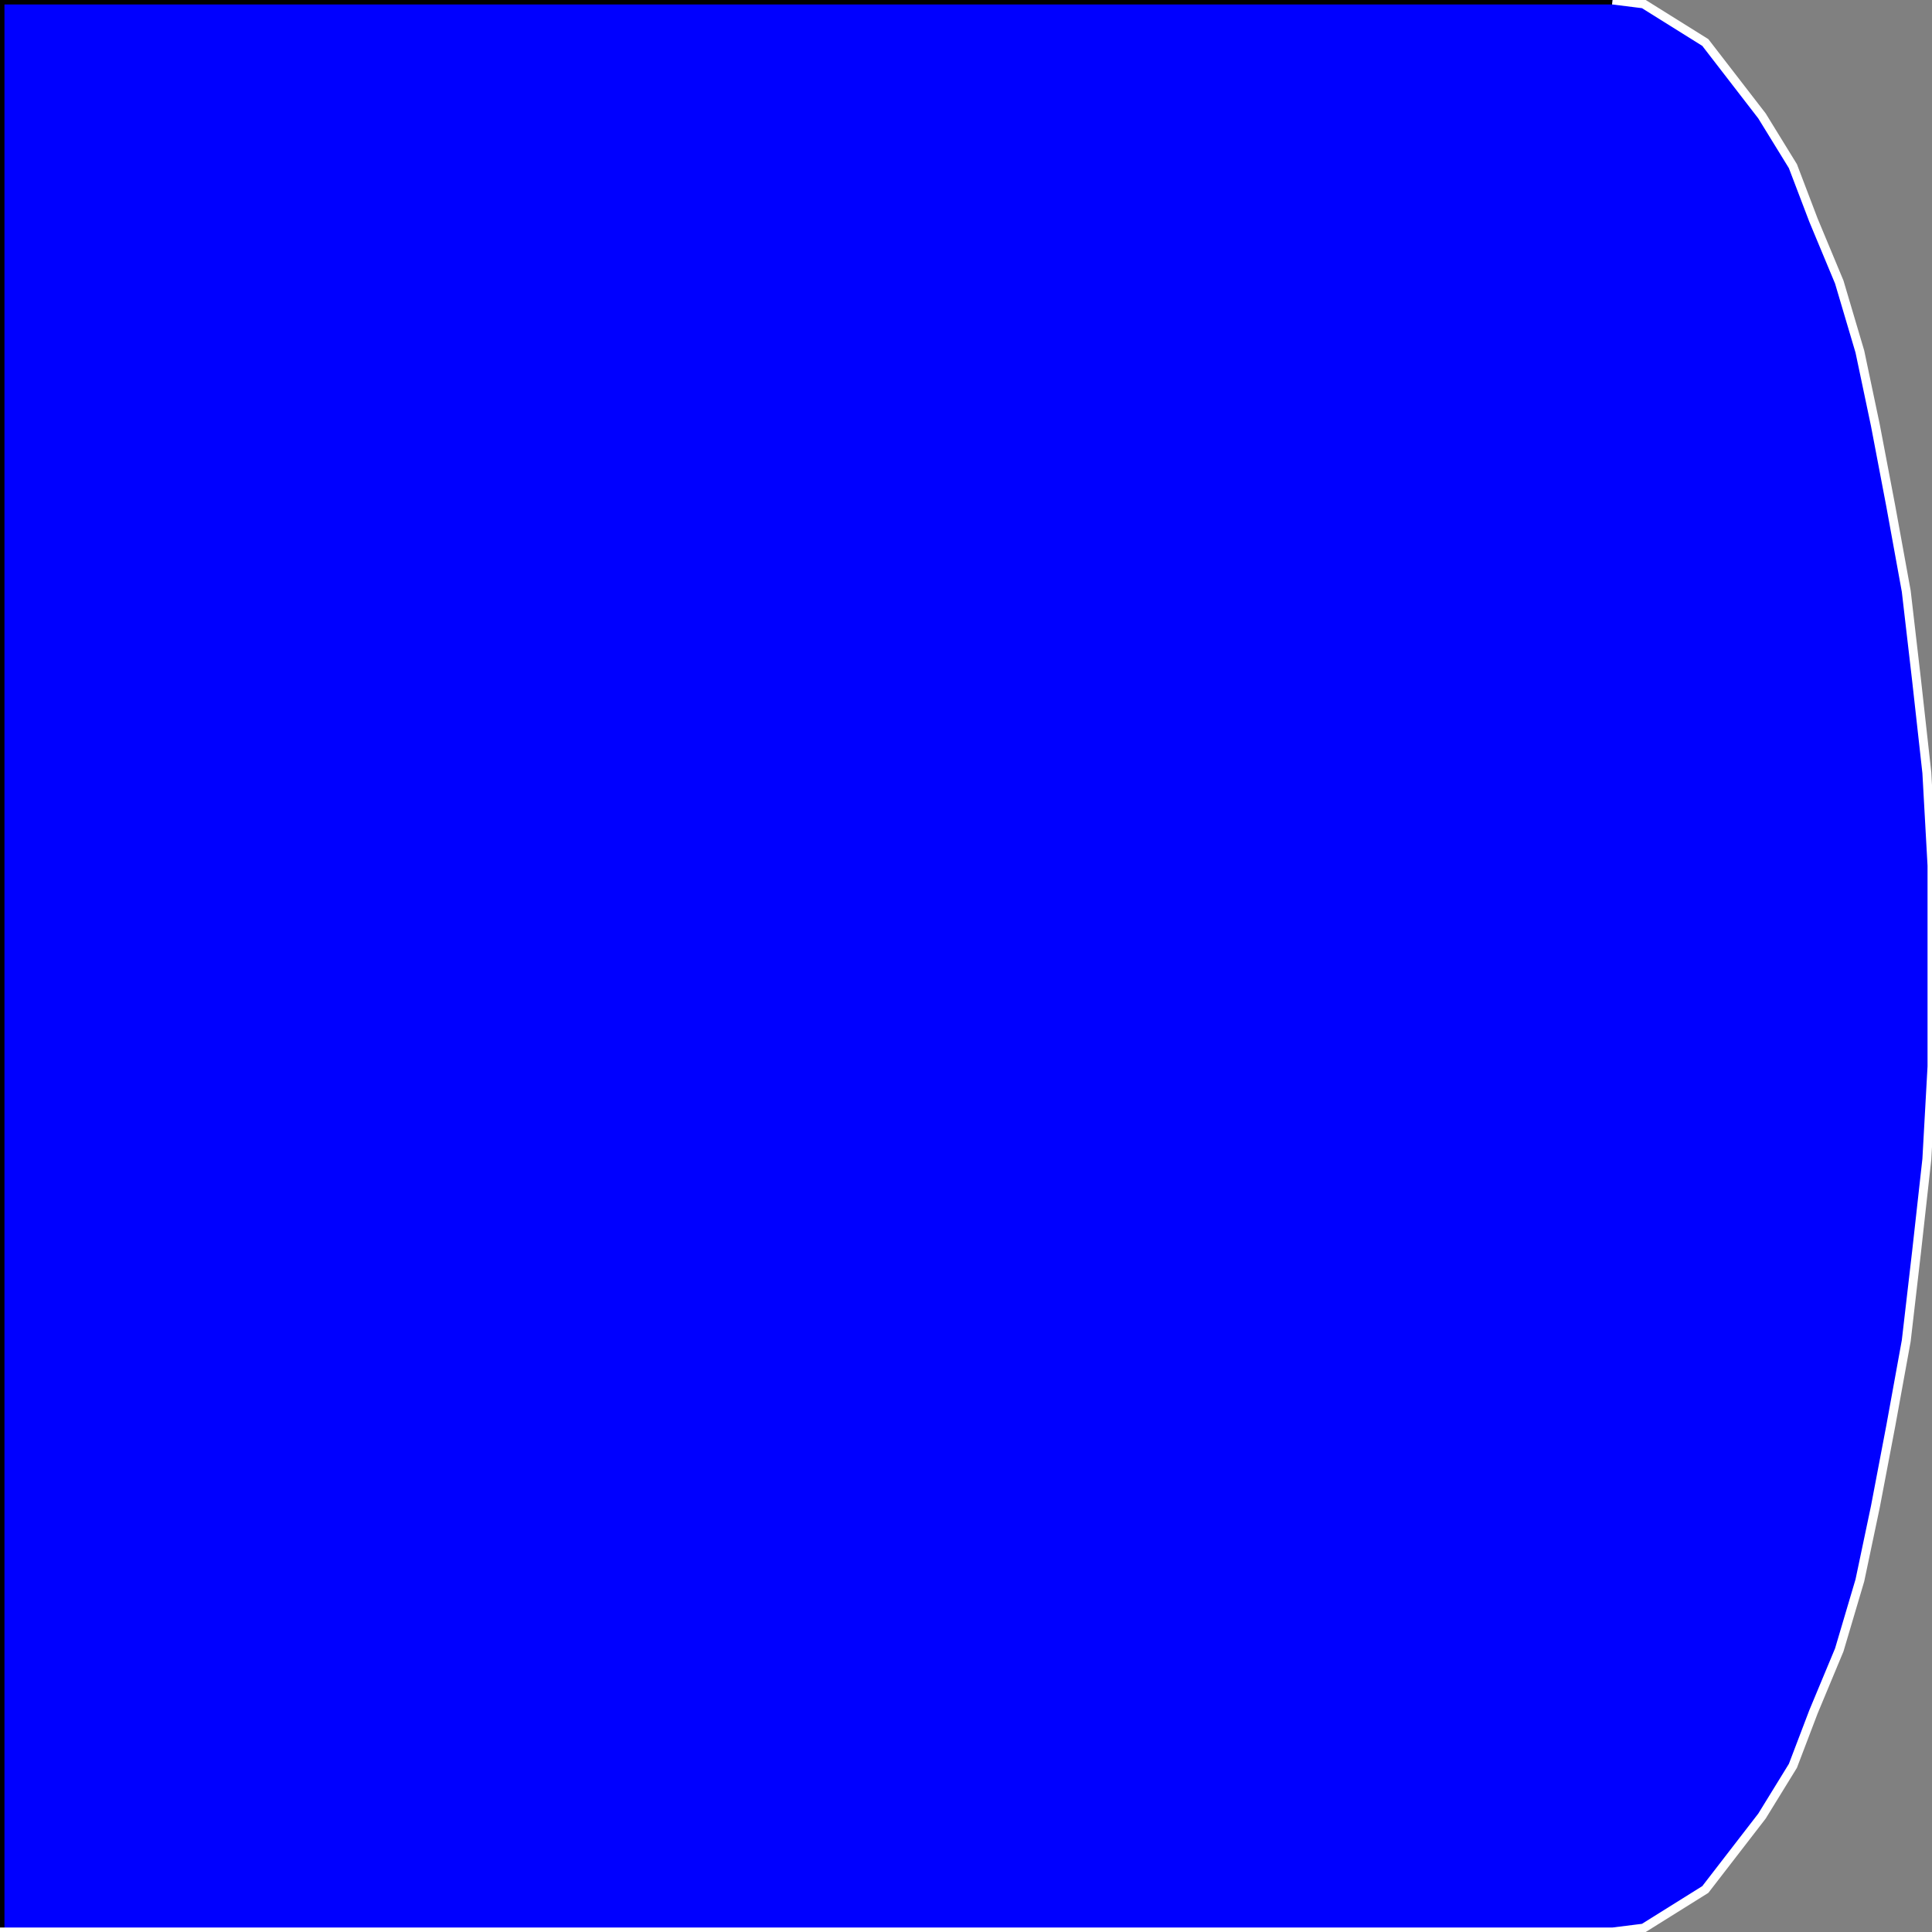 <svg width="150" height="150" viewBox="0 0 150 150" fill="none" xmlns="http://www.w3.org/2000/svg">
<rect x="0" y="0" width="150" height="150" fill="#808080" stroke="none"/>
<g clip-path="url(#clip0_2109_241830)">
<path d="M0 150V0H125.2L127.6 0.3L132.4 3.3L136.8 9L139.2 12.9L140.8 17.1L142.8 21.9L144.4 27.3L145.6 33L146.8 39.3L148 45.9L148.8 52.8L149.6 60L150 67.2V82.8L149.6 90L148.8 97.2L148 104.1L146.8 110.7L145.6 117L144.4 122.7L142.8 128.1L140.8 132.9L139.2 137.1L136.8 141L132.4 146.7L127.6 149.7L125.2 150H0Z" fill="#0000FF"/>
<path d="M0 150V0H125.2" stroke="black" stroke-width="0.693"/>
<path d="M125.2 0L127.6 0.3L132.4 3.3L136.8 9L139.2 12.9L140.8 17.1L142.8 21.9L144.4 27.3L145.6 33L146.8 39.3L148 45.9L148.8 52.8L149.6 60L150 67.2V82.8L149.6 90L148.8 97.2L148 104.1L146.8 110.7L145.6 117L144.4 122.7L142.8 128.1L140.8 132.9L139.2 137.1L136.8 141L132.4 146.7L127.6 149.7L125.2 150H0" stroke="white" stroke-width="0.693"/>
</g>
<defs>
<clipPath id="clip0_2109_241830">
<rect width="150" height="150" fill="white"/>
</clipPath>
</defs>
</svg>
